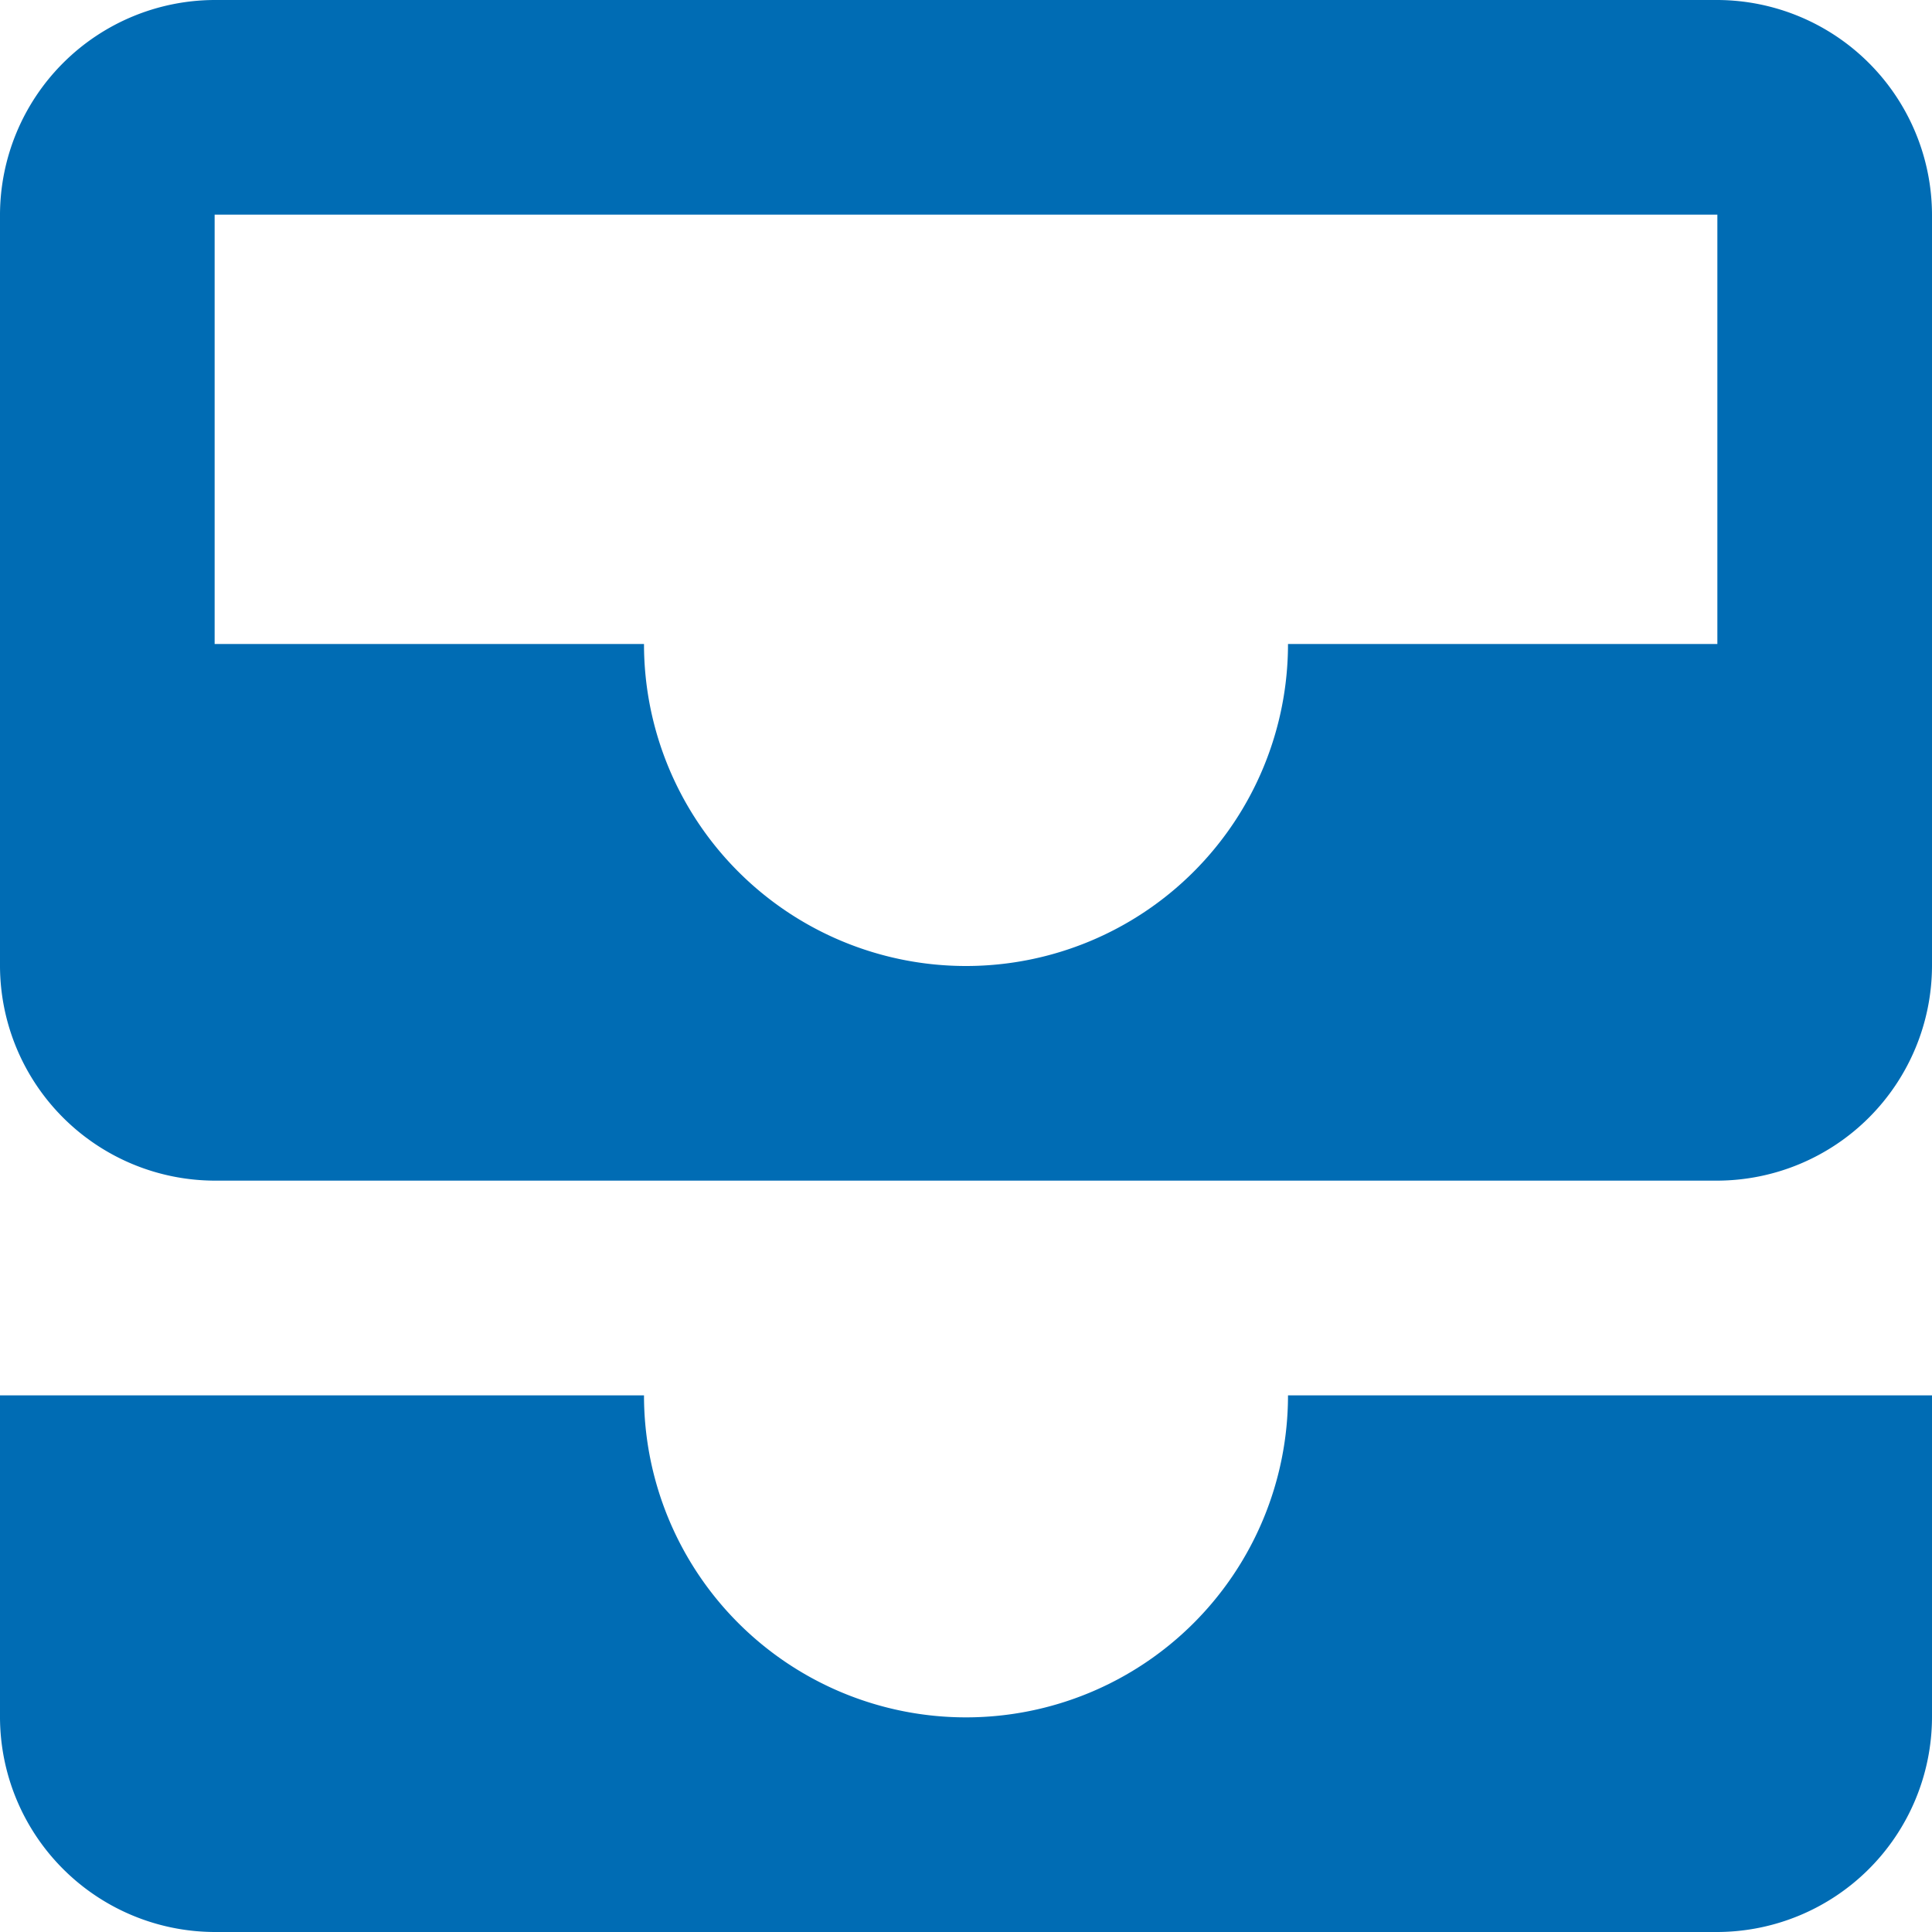 <svg xmlns="http://www.w3.org/2000/svg" width="21" height="21" viewBox="0 0 21 21">
  <path id="Tracciato_60860" data-name="Tracciato 60860" d="M21.667,3H5.333A2.34,2.34,0,0,0,3,5.333V13.5a2.34,2.34,0,0,0,2.333,2.333H21.667A2.34,2.34,0,0,0,24,13.5V5.333A2.34,2.34,0,0,0,21.667,3Zm0,7H17a3.5,3.5,0,0,1-7,0H5.333V5.333H21.667ZM17,18.167h7v3.5A2.34,2.34,0,0,1,21.667,24H5.333A2.34,2.34,0,0,1,3,21.667v-3.5h7a3.5,3.5,0,1,0,7,0Z" transform="translate(-3 -3)" fill="#006cb4"/>
</svg>

